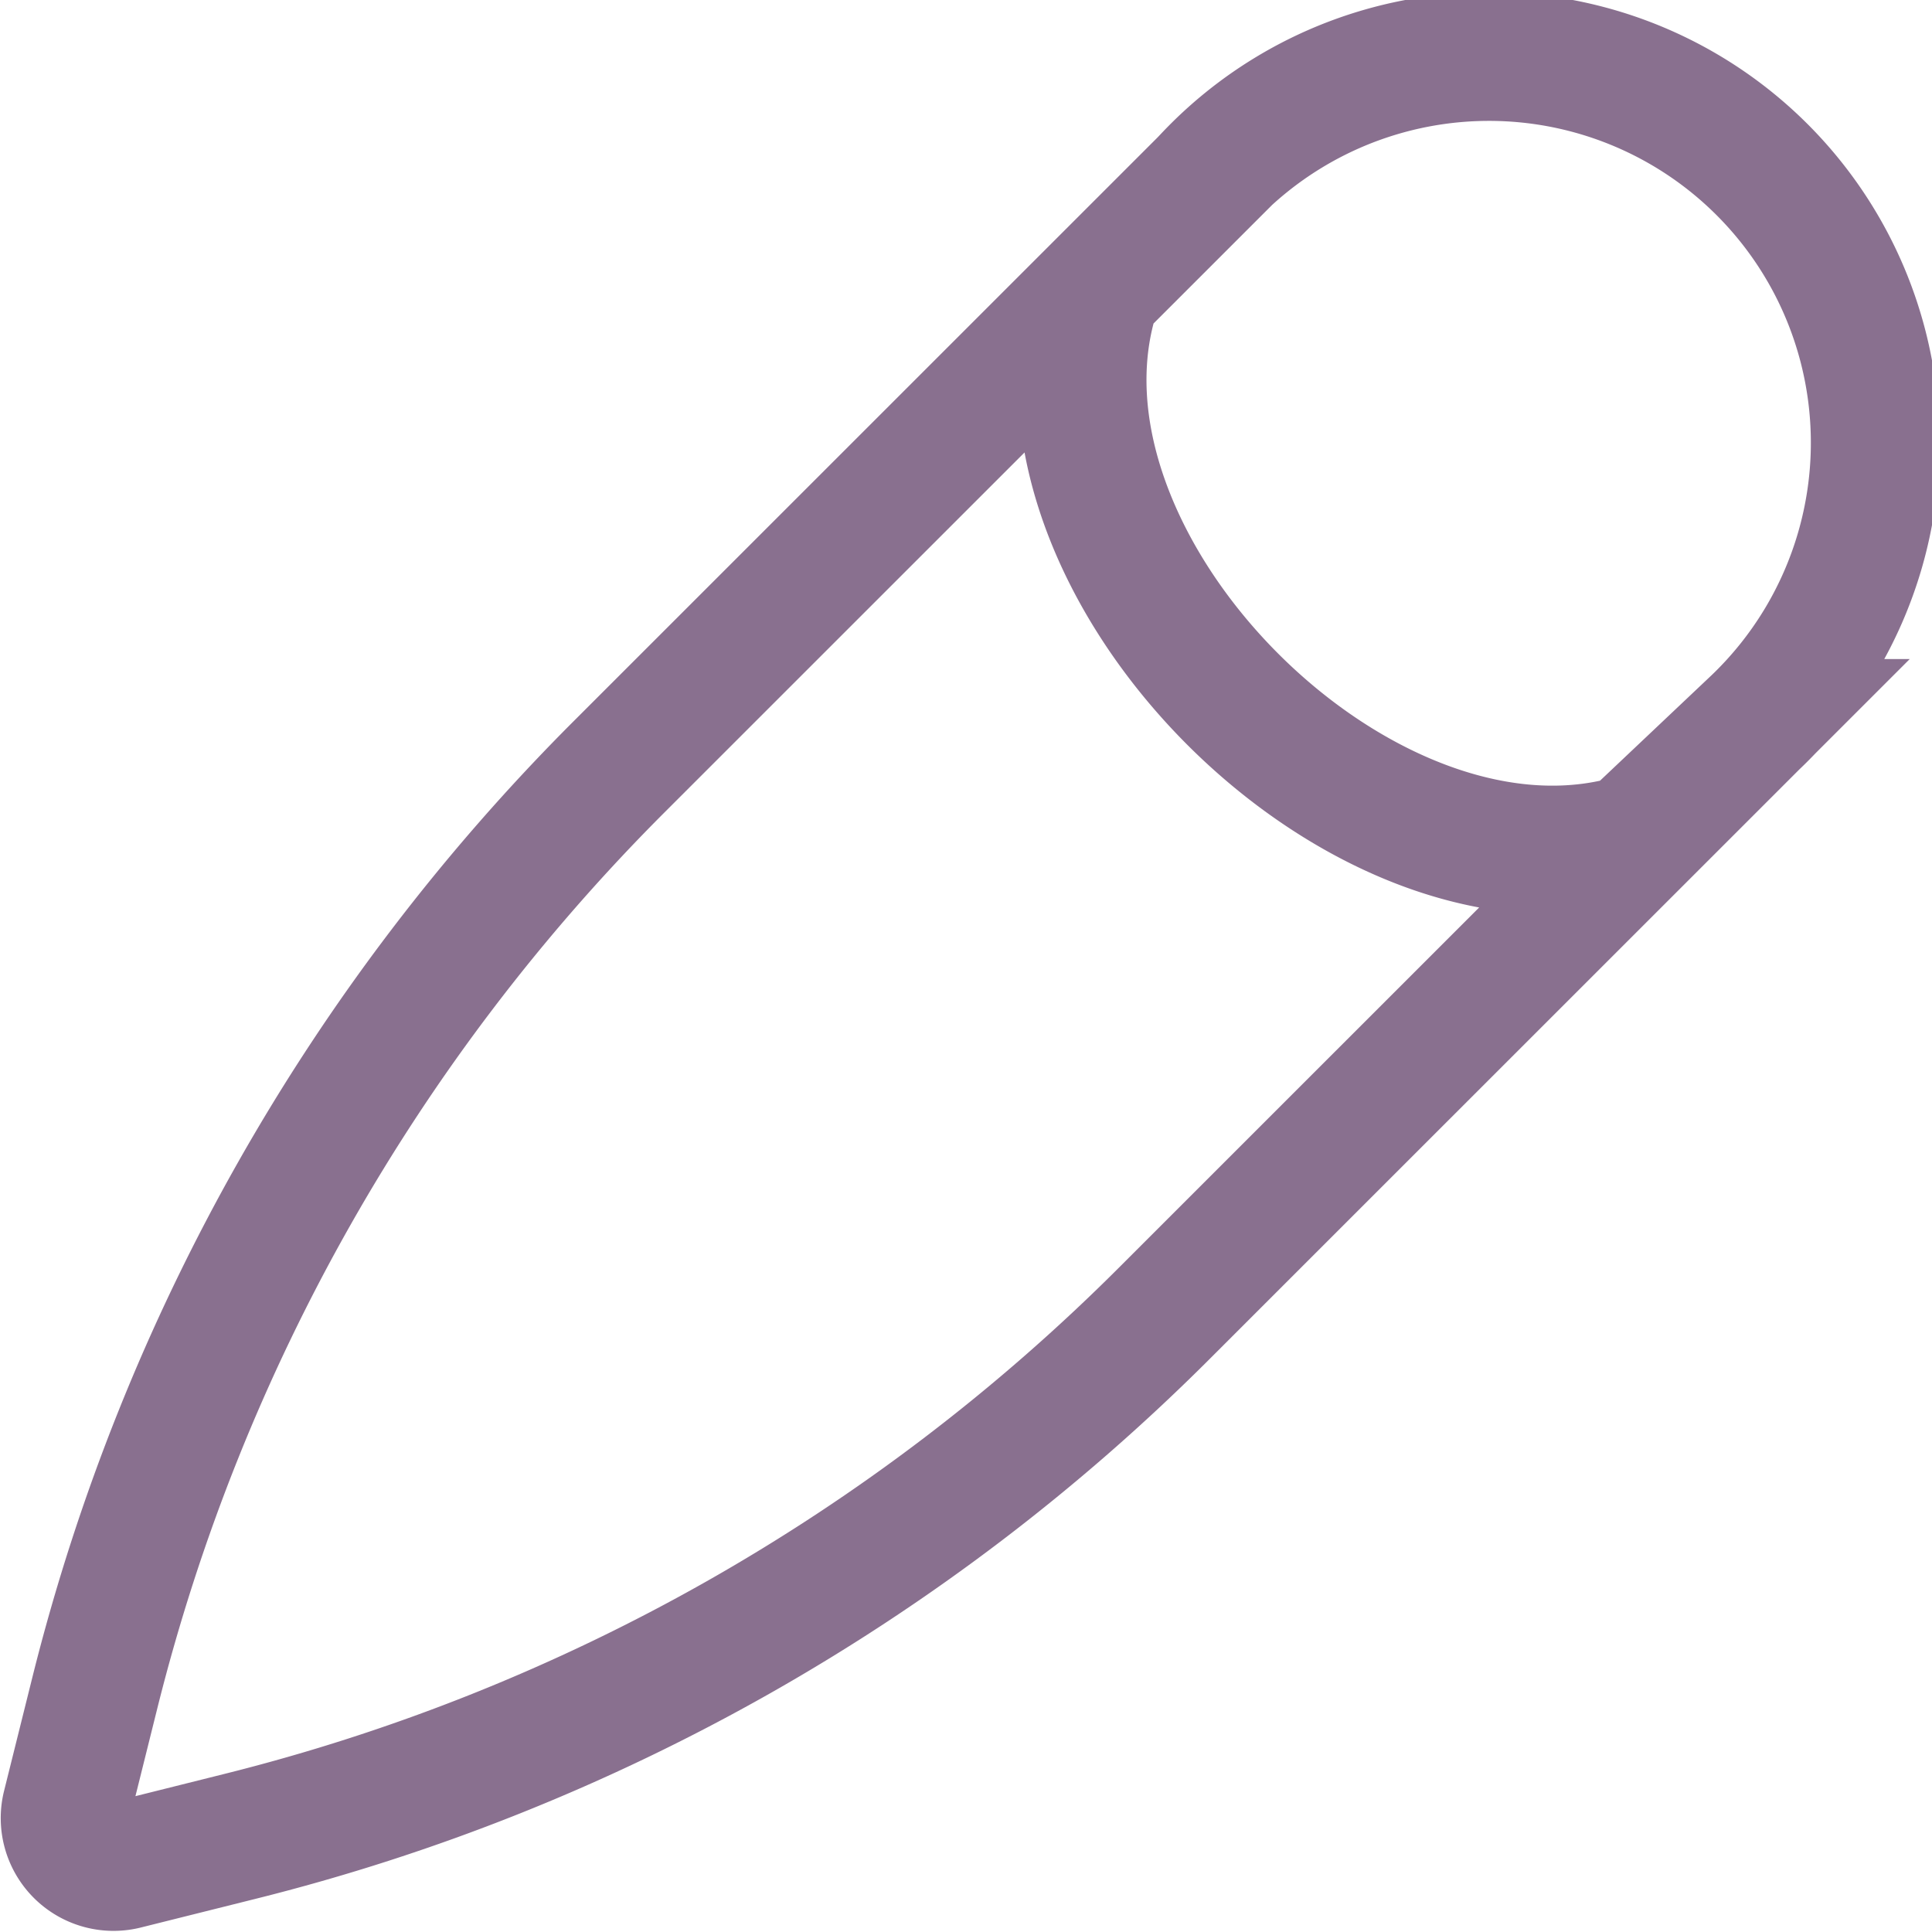 <svg xmlns="http://www.w3.org/2000/svg" width="15.007" height="15.004" viewBox="0 0 15.007 15.004">
  <path id="edit-icon" d="M1397.25,462.992c-2.12.707-4.95-2.121-4.24-4.242m.87-.871-4.57,4.569a15.466,15.466,0,0,0-4.08,7.2l-.22.883a.376.376,0,0,0,.46.455l.88-.22a15.447,15.447,0,0,0,7.2-4.078l4.57-4.569a3,3,0,1,0-4.24-4.242Z" transform="translate(-1384.493 -456.5)" fill="none" stroke="#89708f" stroke-width="1"/>
</svg>
